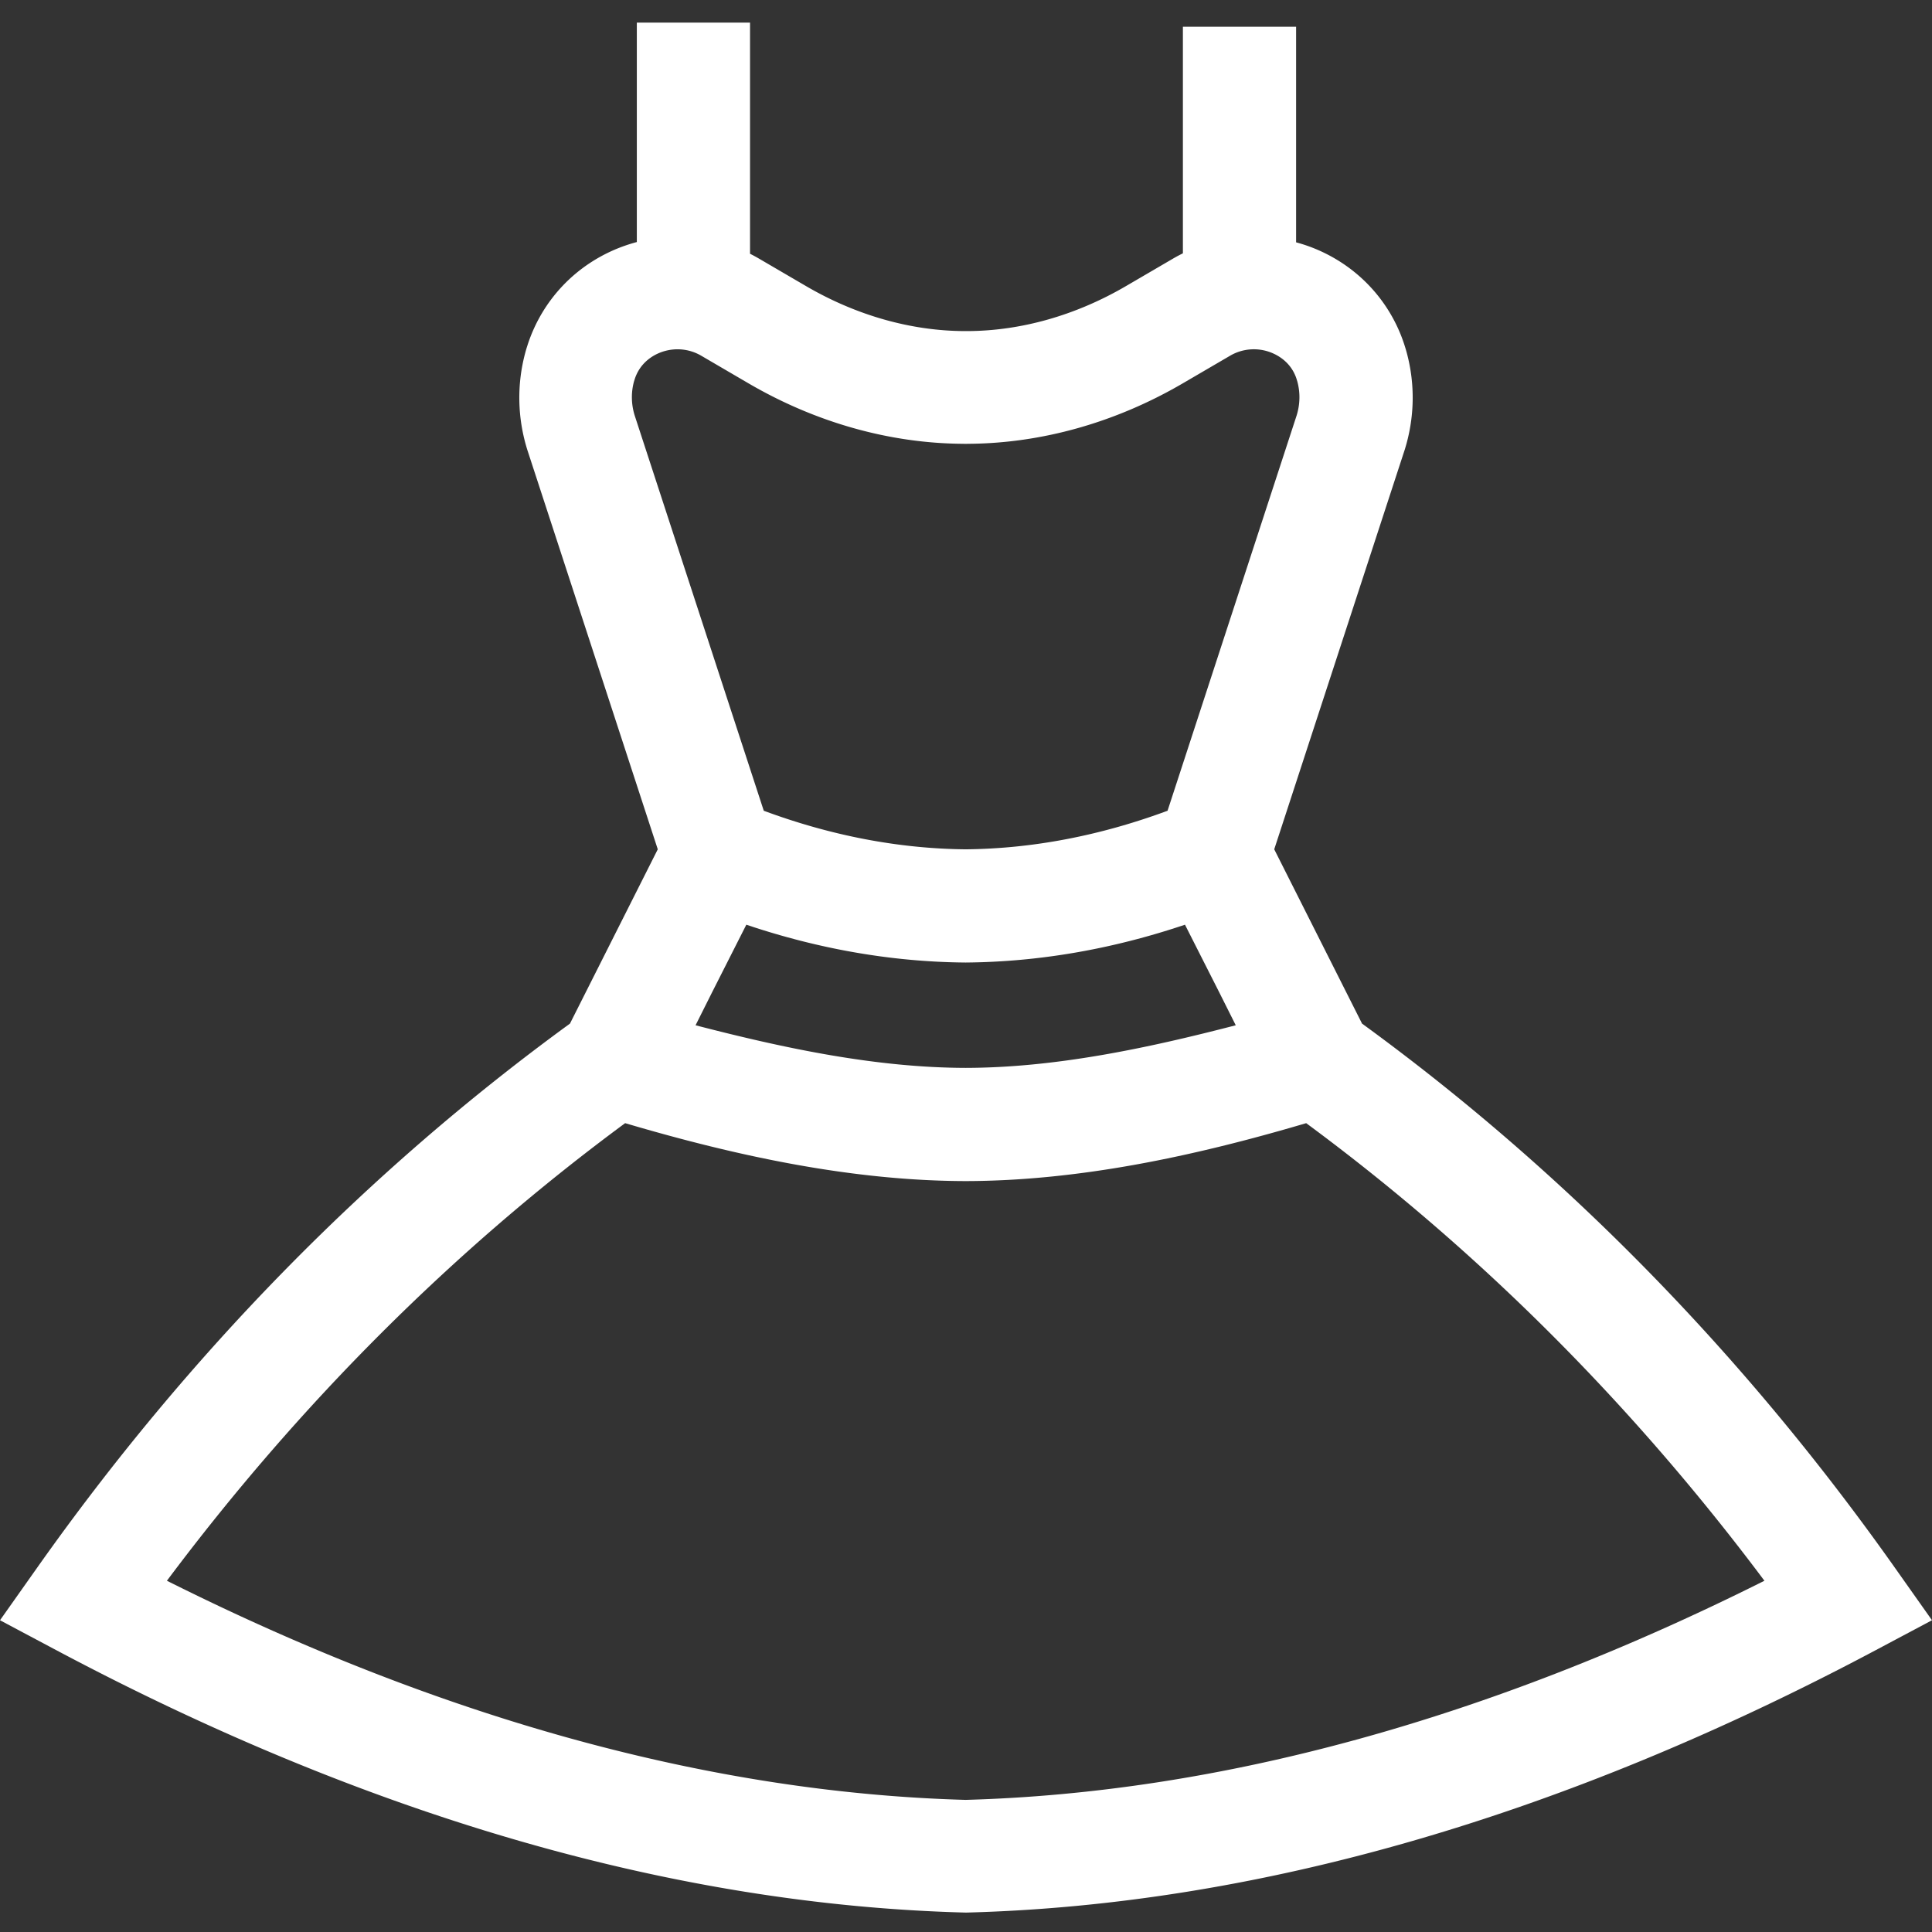 <svg xmlns="http://www.w3.org/2000/svg" height="512" viewBox="0 -6 512 512" width="512"><rect x="0" y="-6" width="512" height="512" fill="#333333" stroke="none"/><path d="M502.176 409.484c-39.992-56.593-87.489-105.093-141.219-144.218l-23.273-46.192 34.523-105.715.063-.187c2.632-8.442 2.804-17.375.492-25.844a36.53 36.53 0 0 0-.524-1.75l-.078-.25c-3.87-11.902-12.867-21.316-24.676-25.816a42.63 42.63 0 0 0-4.004-1.293V1.089h-30v60.044a42.82 42.82 0 0 0-2.57 1.375l-12.48 7.289c-13.305 7.777-27.864 11.906-42.106 11.945h-.648c-14.238-.039-28.797-4.168-42.106-11.945l-12.484-7.293a42.98 42.98 0 0 0-2.32-1.254V0h-30v58.145a43.34 43.34 0 0 0-4.25 1.367c-11.813 4.504-20.805 13.914-24.7 25.902l-.054.176a35.306 35.306 0 0 0-.528 1.758c-2.304 8.46-2.132 17.39.496 25.824l34.586 105.902-23.27 46.192C97.314 304.39 49.817 352.89 9.825 409.484L0 423.383l15.027 7.988c82.86 44.035 163.797 67.41 240.57 69.473l.403.008.402-.008c76.774-2.063 157.711-25.438 240.57-69.473L512 423.383zM168.18 104.051c-.907-2.953-.961-6.059-.16-8.977l.187-.597c1.441-4.438 4.906-6.34 6.844-7.079 3.574-1.359 7.508-1.043 10.785.872l12.48 7.292c17.786 10.391 37.45 15.938 56.887 16.047.473.016.942.016 1.414 0 19.442-.109 39.102-5.656 56.883-16.047l12.48-7.289a12.476 12.476 0 0 1 10.79-.875c1.937.739 5.402 2.641 6.82 6.997l.21.68c.802 2.917.747 6.019-.16 8.972l-34.226 104.808c-17.848 6.614-35.812 10.06-53.504 10.223-17.691-.164-35.656-3.605-53.504-10.223zm159.308 161.656c-24 6.23-48.008 11.242-71.547 11.293-23.59-.05-47.605-5.063-71.609-11.293l4.457-8.894 8.996-17.758c19.262 6.492 38.715 9.86 57.996 10.023l.13.004.124-.004c19.285-.164 38.735-3.531 57.996-10.023l9.09 17.941zM255.91 470.988c-67.332-1.875-138.457-21.398-211.68-58.074 35.176-47 75.954-87.7 121.438-121.266 30.117 8.903 60.434 15.29 90.273 15.352 29.782-.063 60.094-6.45 90.211-15.352 45.48 33.567 86.262 74.266 121.438 121.266-73.223 36.676-144.352 56.2-211.68 58.074zm0 0" data-original="#000000" class="active-path" data-old_color="#000000" fill="#FFF"/></svg>